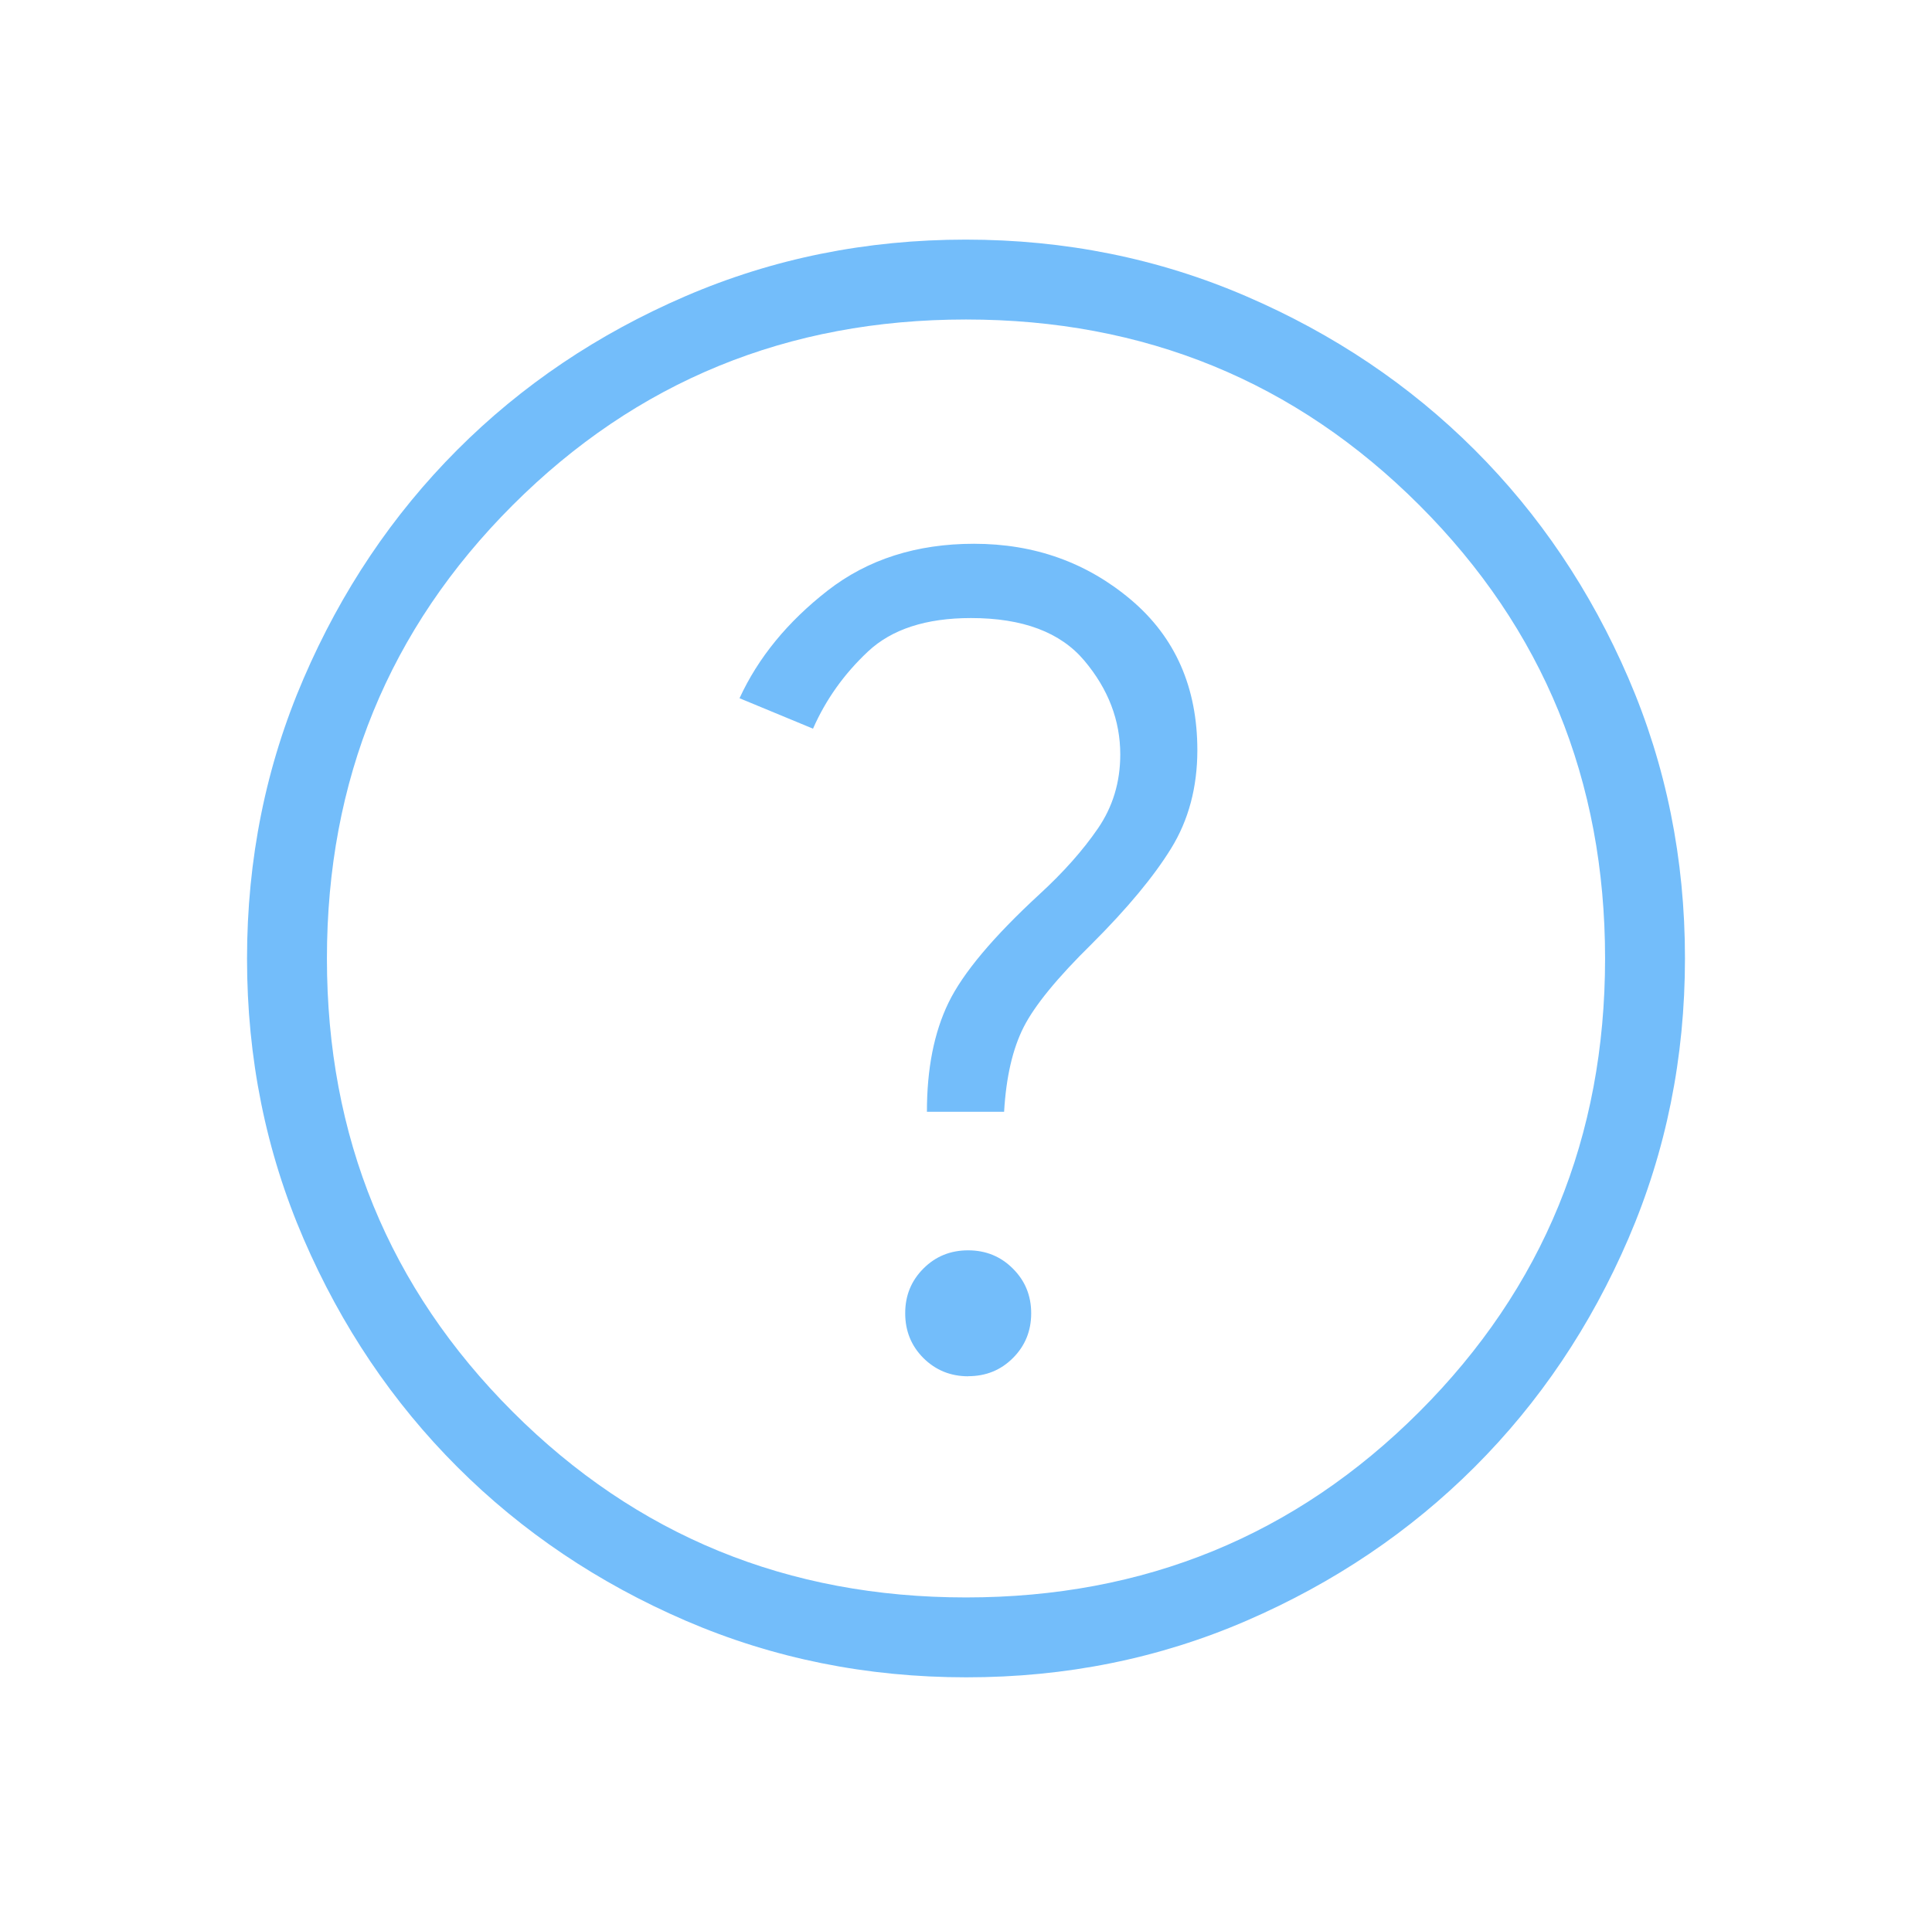 <svg width="131" height="130" viewBox="0 0 131 130" fill="none" xmlns="http://www.w3.org/2000/svg">
<path d="M65.652 93.329C66.851 93.329 67.862 92.918 68.685 92.094C69.508 91.271 69.92 90.26 69.92 89.061C69.92 87.862 69.505 86.851 68.674 86.028C67.851 85.204 66.84 84.793 65.641 84.793C64.442 84.793 63.431 85.206 62.608 86.033C61.784 86.86 61.374 87.871 61.378 89.066C61.378 90.265 61.79 91.276 62.613 92.1C63.444 92.923 64.456 93.335 65.652 93.335M62.851 75.395H68.084C68.221 73.04 68.663 71.126 69.411 69.653C70.158 68.183 71.695 66.305 74.02 64.02C76.44 61.604 78.238 59.439 79.415 57.525C80.593 55.611 81.183 53.398 81.187 50.884C81.187 46.616 79.688 43.214 76.691 40.679C73.69 38.144 70.14 36.877 66.042 36.877C62.145 36.877 58.837 37.935 56.118 40.051C53.399 42.171 51.408 44.604 50.144 47.352L55.127 49.416C55.994 47.445 57.234 45.702 58.848 44.189C60.462 42.672 62.792 41.914 65.836 41.914C69.346 41.914 71.91 42.878 73.528 44.807C75.149 46.735 75.96 48.855 75.96 51.166C75.96 53.044 75.452 54.719 74.438 56.193C73.426 57.669 72.108 59.154 70.483 60.645C67.342 63.541 65.283 65.997 64.308 68.012C63.333 70.027 62.848 72.488 62.851 75.395ZM65.516 113.75C58.778 113.75 52.44 112.472 46.504 109.915C40.571 107.355 35.409 103.881 31.017 99.493C26.626 95.106 23.151 89.949 20.59 84.023C18.03 78.097 16.75 71.762 16.75 65.016C16.75 58.271 18.03 51.933 20.59 46.004C23.147 40.071 26.616 34.909 30.996 30.517C35.376 26.126 40.535 22.651 46.471 20.09C52.408 17.53 58.745 16.25 65.484 16.25C72.222 16.25 78.56 17.53 84.496 20.09C90.429 22.647 95.591 26.117 99.983 30.501C104.374 34.885 107.849 40.044 110.41 45.977C112.97 51.91 114.25 58.245 114.25 64.984C114.25 71.722 112.972 78.06 110.415 83.996C107.858 89.933 104.384 95.095 99.993 99.483C95.602 103.87 90.446 107.346 84.523 109.91C78.601 112.473 72.265 113.754 65.516 113.75ZM65.5 108.333C77.597 108.333 87.844 104.135 96.24 95.74C104.635 87.344 108.833 77.097 108.833 65C108.833 52.903 104.635 42.656 96.24 34.26C87.844 25.865 77.597 21.667 65.5 21.667C53.403 21.667 43.156 25.865 34.76 34.26C26.365 42.656 22.167 52.903 22.167 65C22.167 77.097 26.365 87.344 34.76 95.74C43.156 104.135 53.403 108.333 65.5 108.333Z" fill="#73BDFA"/>
</svg>
